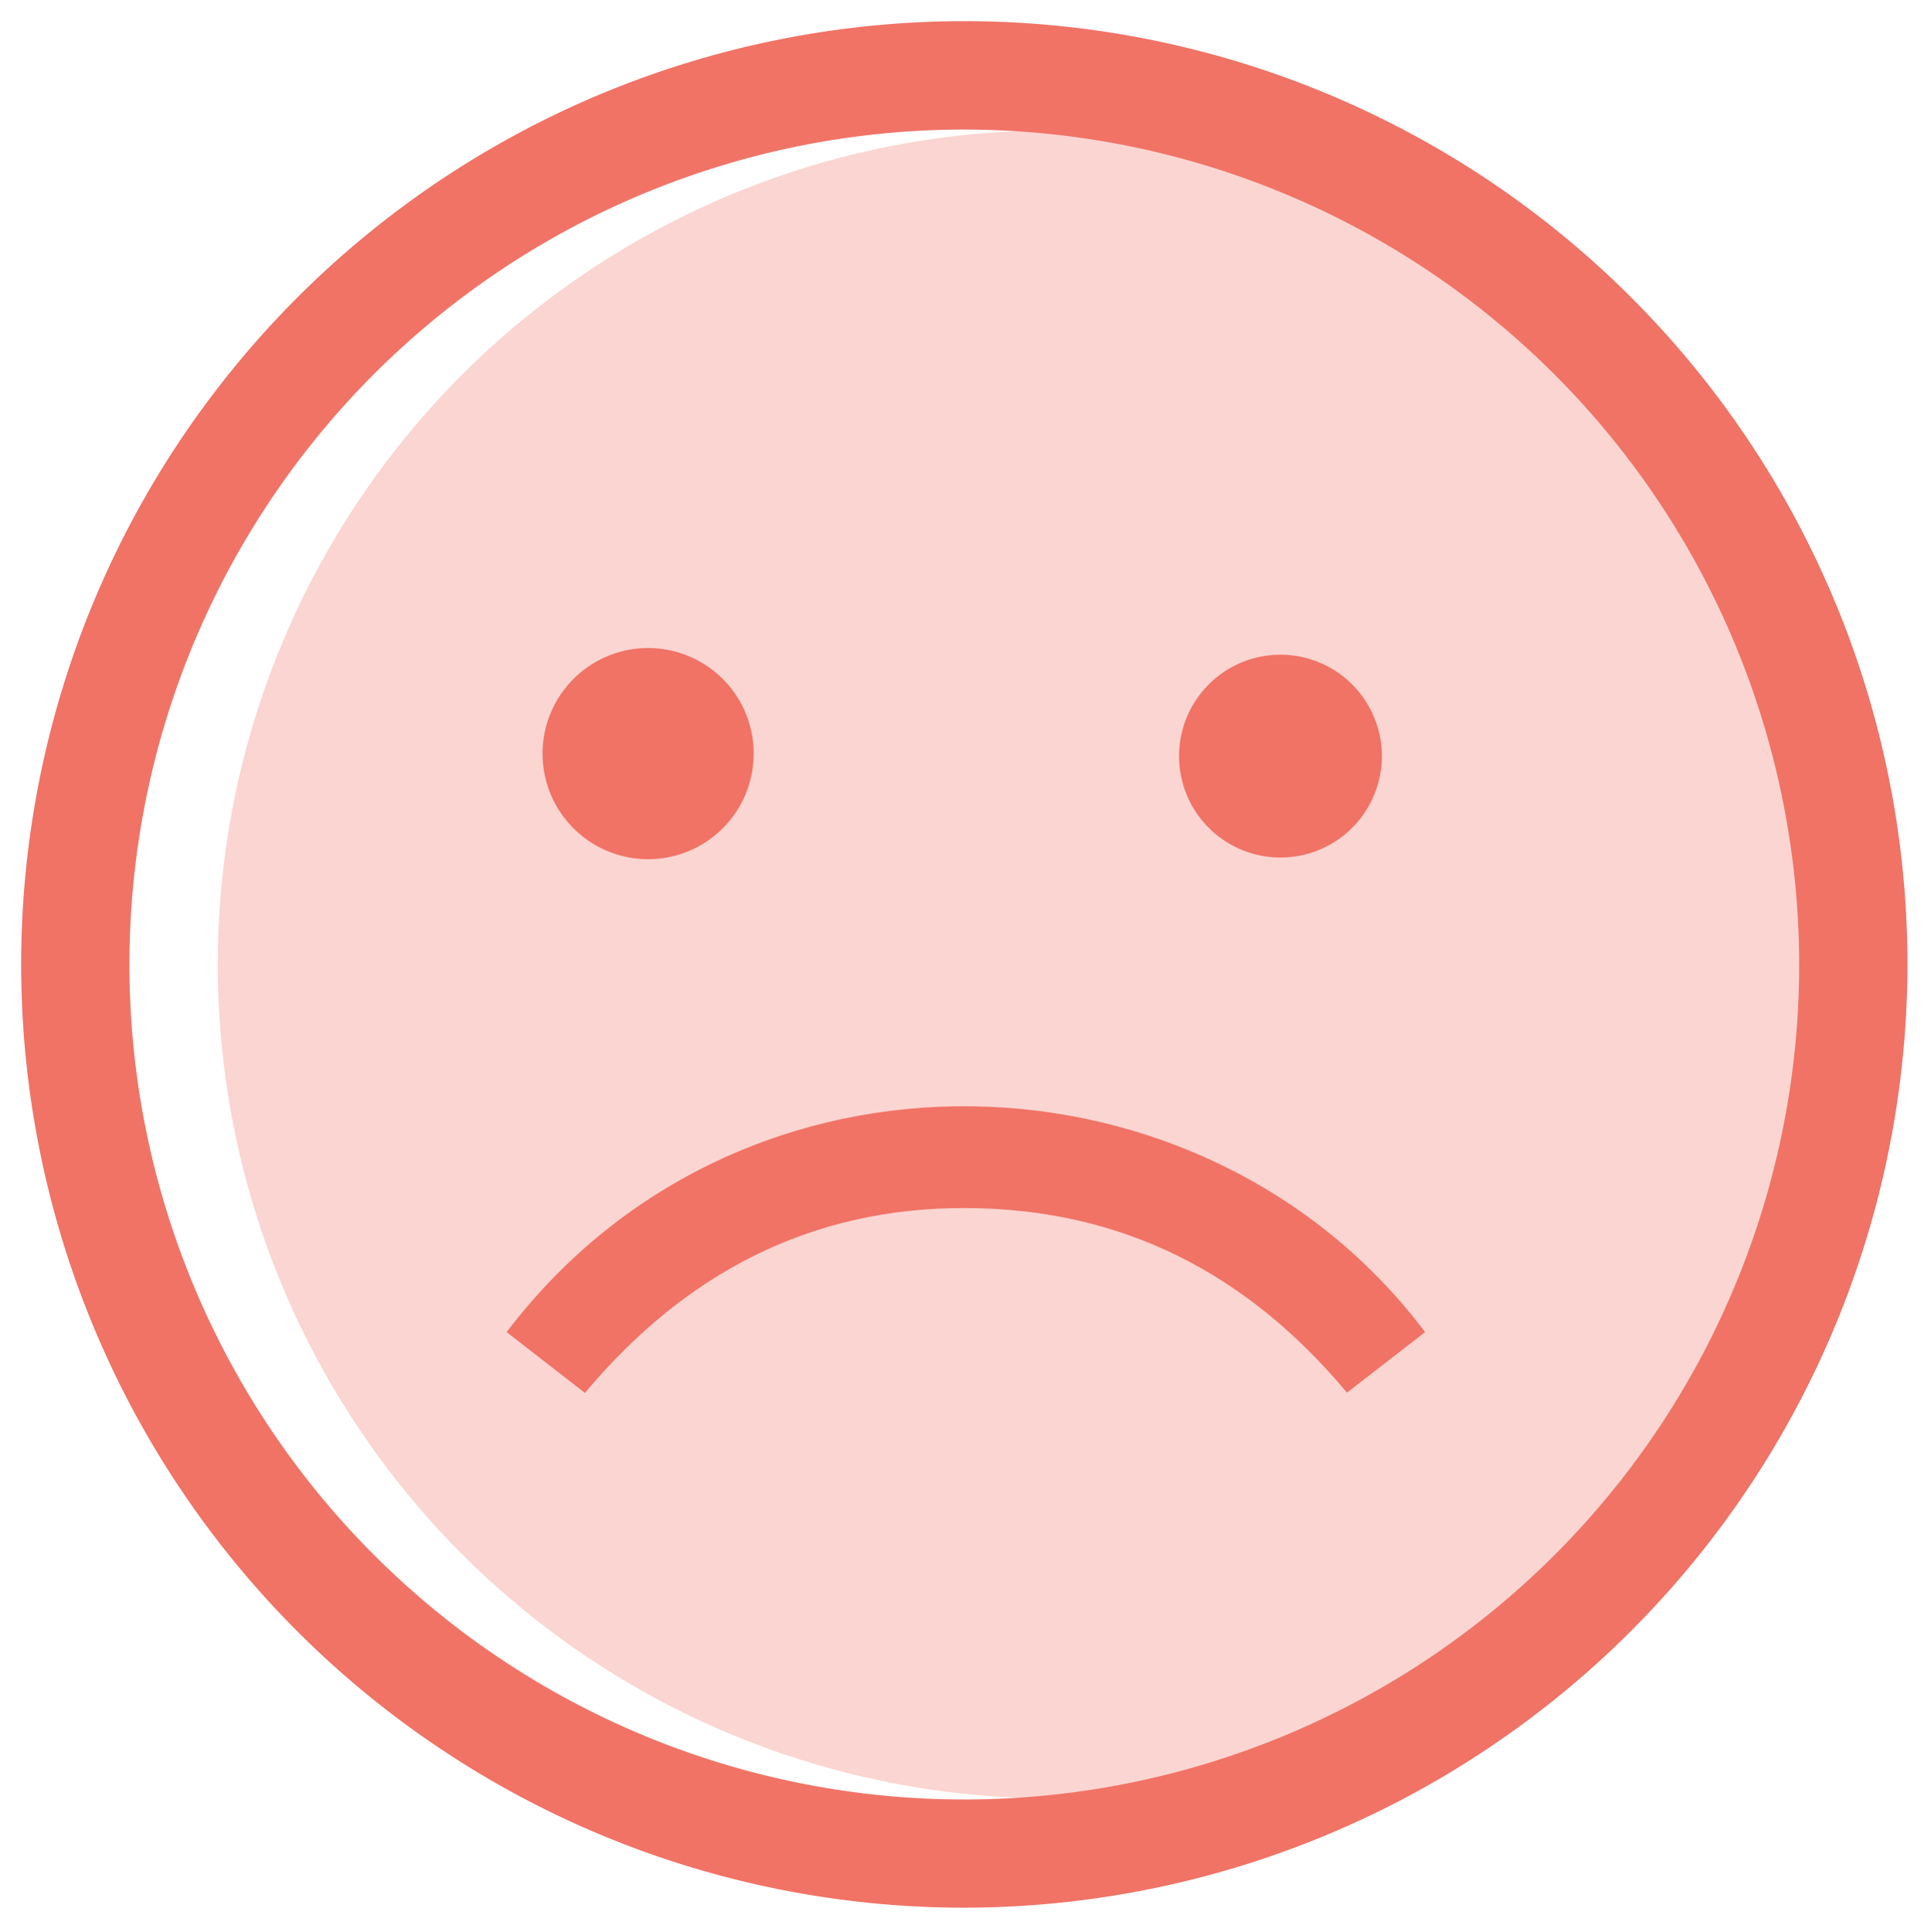 <svg id="Layer_1" data-name="Layer 1" xmlns="http://www.w3.org/2000/svg" viewBox="0 0 236.31 236.38"><g id="Layer_2" data-name="Layer 2"><g id="Layer_1-2" data-name="Layer 1-2"><circle cx="128.7" cy="118.01" r="102.05" fill="#f07366" opacity="0.3" style="isolation:isolate"/><path d="M118,233.43A115.42,115.42,0,1,1,233.43,118,115.55,115.55,0,0,1,118,233.43Zm0-217.58A102.17,102.17,0,1,0,220.18,118,102.28,102.28,0,0,0,118,15.85Z" fill="#f07366"/><path d="M164.84,170.41,174.4,163C147.49,127.24,90.81,125.08,62,163l9.58,7.44c12.22-14.58,27.56-22.7,46.65-22.62S152.59,155.76,164.84,170.41Z" fill="#f07366"/><path d="M92.23,92.58a12.92,12.92,0,1,1,0-.73c0,.23,0,.46,0,.7Z" fill="#f07366"/><path d="M169.11,92.59a12.41,12.41,0,1,1-12.37-12.48A12.42,12.42,0,0,1,169.11,92.59Z" fill="#f07366"/></g></g></svg>